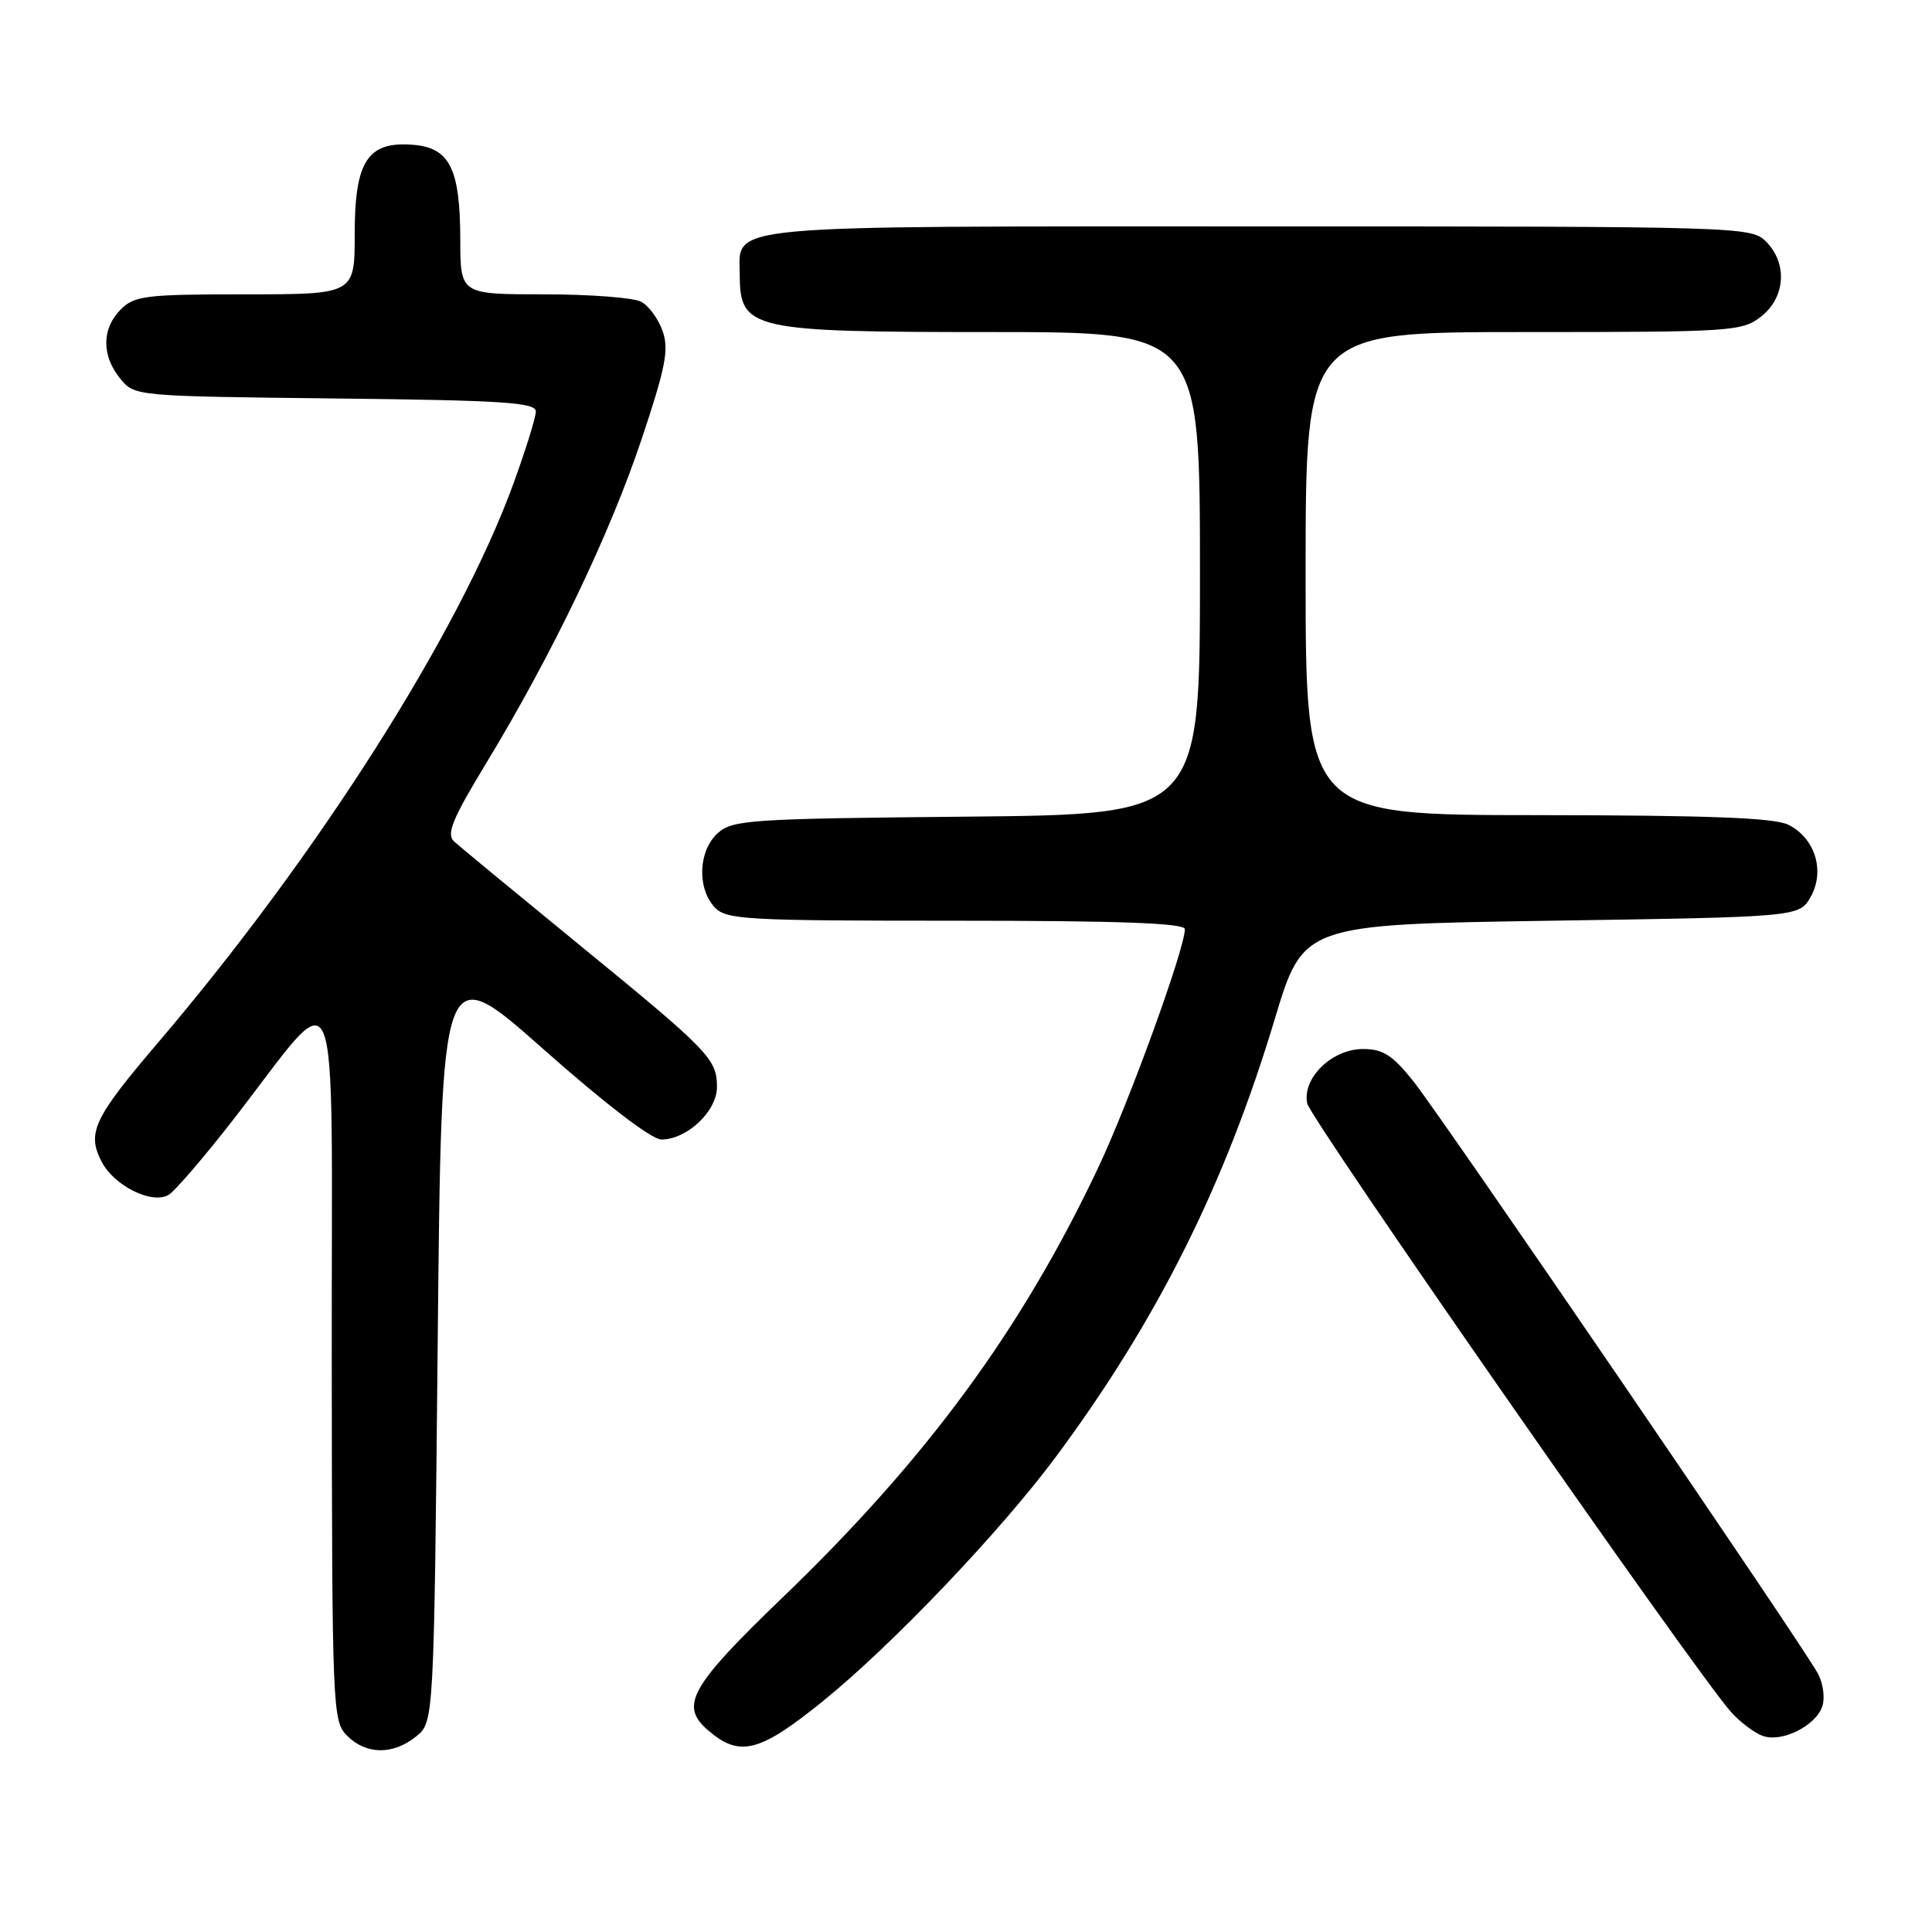 <?xml version="1.0" encoding="UTF-8" standalone="no"?>
<!DOCTYPE svg PUBLIC "-//W3C//DTD SVG 1.1//EN" "http://www.w3.org/Graphics/SVG/1.1/DTD/svg11.dtd" >
<svg xmlns="http://www.w3.org/2000/svg" xmlns:xlink="http://www.w3.org/1999/xlink" version="1.1" viewBox="0 0 256 256">
 <g >
 <path fill="currentColor"
d=" M 55.14 230.09 C 57.50 228.18 57.50 228.18 58.00 177.62 C 58.50 127.05 58.50 127.05 72.00 139.02 C 80.14 146.23 86.34 150.98 87.62 150.99 C 91.01 151.01 95.00 147.25 95.00 144.04 C 95.00 140.31 94.01 139.29 76.50 124.98 C 68.25 118.23 60.91 112.17 60.18 111.51 C 59.11 110.52 59.90 108.58 64.49 101.02 C 73.18 86.68 80.78 70.84 84.99 58.27 C 88.19 48.72 88.66 46.33 87.81 43.89 C 87.25 42.28 85.97 40.52 84.96 39.98 C 83.95 39.44 78.15 39.00 72.07 39.00 C 61.00 39.00 61.00 39.00 60.99 31.75 C 60.97 22.35 59.60 19.60 54.78 19.19 C 48.73 18.69 47.00 21.30 47.00 31.00 C 47.00 39.00 47.00 39.00 32.50 39.00 C 19.33 39.00 17.82 39.18 16.00 41.00 C 13.48 43.52 13.44 47.09 15.91 50.14 C 17.82 52.50 17.84 52.50 44.41 52.80 C 66.61 53.04 71.00 53.33 71.00 54.52 C 71.00 55.30 69.66 59.61 68.03 64.09 C 60.79 83.93 42.12 113.29 20.97 138.12 C 12.40 148.17 11.49 150.10 13.46 153.92 C 15.11 157.12 20.11 159.61 22.32 158.34 C 23.13 157.88 26.94 153.45 30.80 148.50 C 45.47 129.65 43.91 125.89 43.96 180.25 C 44.00 226.64 44.06 228.06 46.00 230.00 C 48.52 232.52 52.09 232.56 55.14 230.09 Z  M 109.07 225.39 C 118.26 217.94 132.60 202.89 139.96 192.97 C 153.36 174.90 162.31 156.99 168.91 135.04 C 172.68 122.50 172.68 122.50 205.55 122.00 C 238.42 121.50 238.42 121.50 239.93 118.82 C 241.85 115.40 240.51 111.07 236.98 109.29 C 235.15 108.36 226.43 108.03 203.75 108.01 C 173.00 108.00 173.00 108.00 173.00 76.00 C 173.00 44.00 173.00 44.00 201.87 44.00 C 229.55 44.00 230.84 43.92 233.37 41.93 C 236.59 39.39 236.88 34.88 234.00 32.00 C 232.04 30.04 230.67 30.00 166.83 30.00 C 94.62 30.00 97.98 29.69 98.02 36.40 C 98.05 43.69 99.42 44.00 131.43 44.00 C 159.00 44.00 159.00 44.00 159.00 75.96 C 159.00 107.92 159.00 107.92 128.10 108.21 C 99.35 108.48 97.06 108.63 95.10 110.40 C 92.56 112.71 92.33 117.60 94.65 120.17 C 96.19 121.87 98.53 122.00 126.65 122.00 C 148.44 122.00 157.00 122.32 157.00 123.12 C 157.00 125.72 149.56 146.20 145.49 154.78 C 135.33 176.25 122.77 193.33 103.66 211.71 C 91.50 223.41 90.04 225.98 93.75 229.21 C 97.98 232.90 100.59 232.25 109.07 225.39 Z  M 241.48 226.05 C 241.83 224.96 241.57 223.05 240.90 221.79 C 239.03 218.23 191.08 148.03 187.26 143.25 C 184.52 139.81 183.24 139.00 180.61 139.00 C 176.49 139.00 172.53 142.85 173.21 146.20 C 173.65 148.33 224.67 221.60 229.38 226.86 C 230.55 228.16 232.40 229.57 233.50 229.99 C 236.04 230.97 240.64 228.69 241.48 226.05 Z "/>
</g>
</svg>
